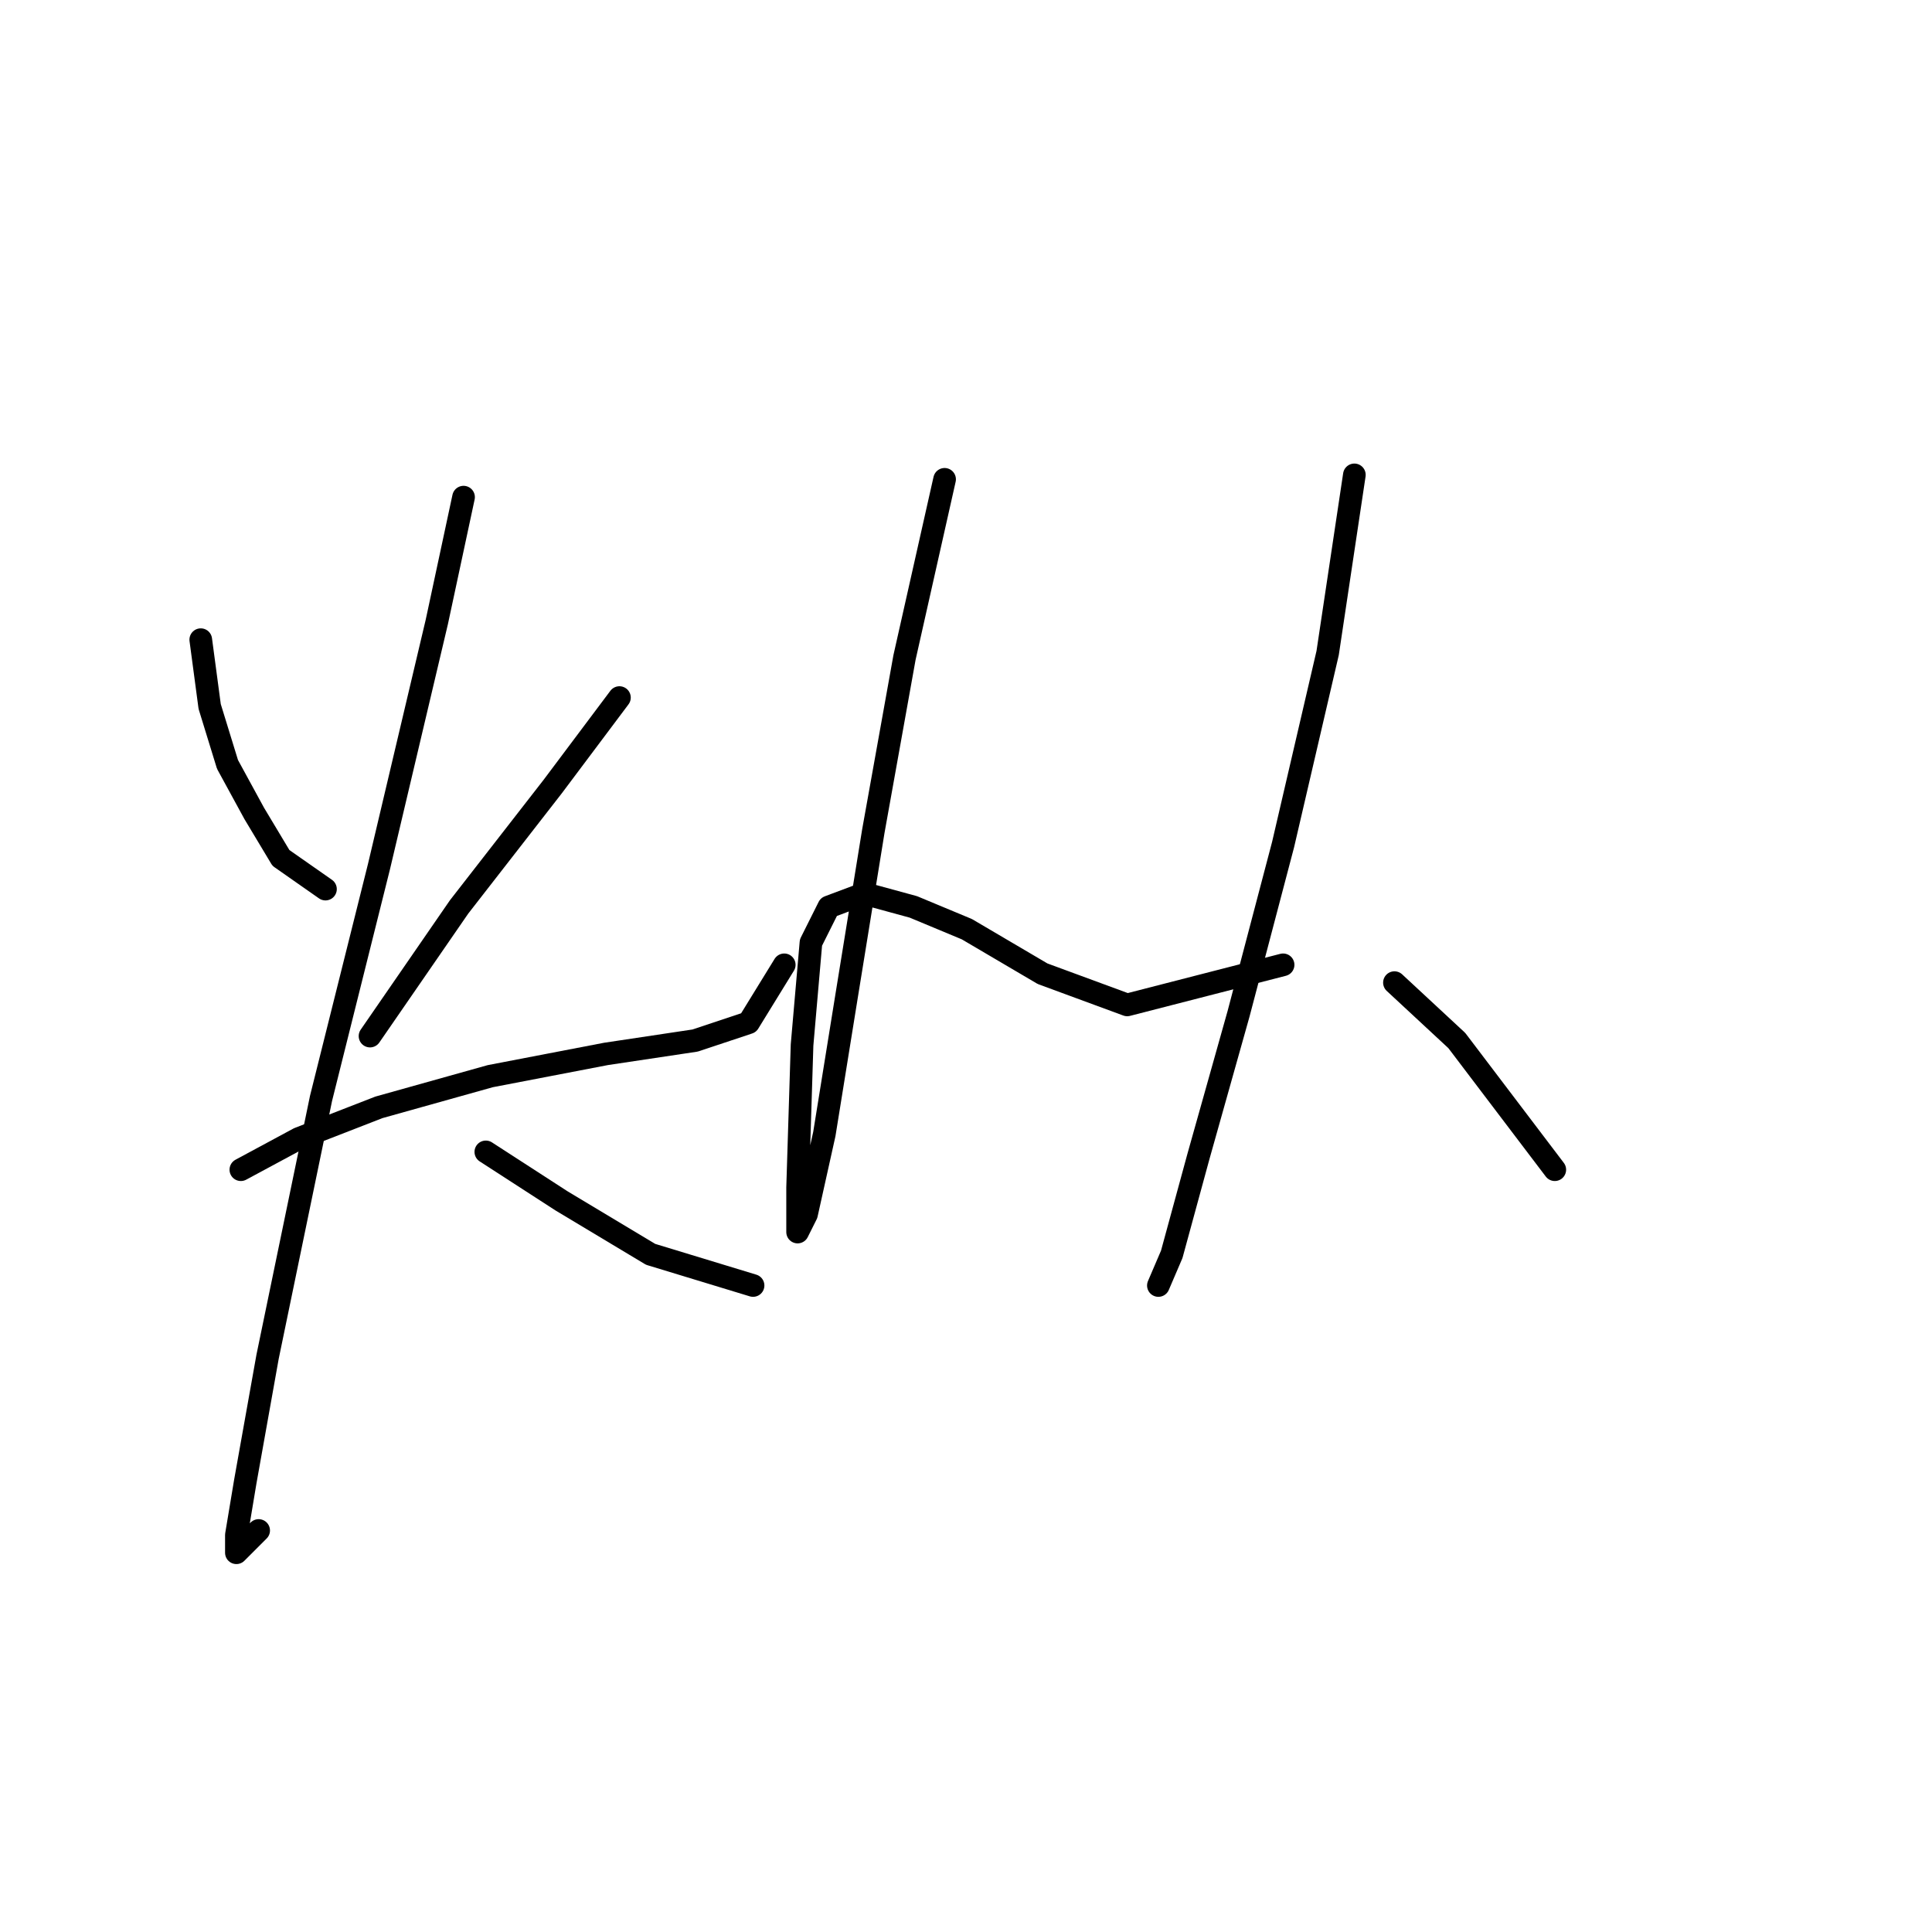 <?xml version="1.0" standalone="no"?>
    <svg width="256" height="256" xmlns="http://www.w3.org/2000/svg" version="1.1">
    <polyline stroke="black" stroke-width="3" stroke-linecap="round" fill="transparent" stroke-linejoin="round" points="26.602 84.76 27.782 93.612 30.143 101.285 33.684 107.777 37.225 113.679 43.127 117.81 43.127 117.81 " />
        <polyline stroke="black" stroke-width="3" stroke-linecap="round" fill="transparent" stroke-linejoin="round" points="82.079 92.432 73.227 104.236 60.833 120.171 49.029 137.286 49.029 137.286 " />
        <polyline stroke="black" stroke-width="3" stroke-linecap="round" fill="transparent" stroke-linejoin="round" points="31.914 154.992 39.586 150.86 50.209 146.729 64.964 142.598 80.309 139.647 92.112 137.876 99.195 135.516 103.916 127.843 103.916 127.843 " />
        <polyline stroke="black" stroke-width="3" stroke-linecap="round" fill="transparent" stroke-linejoin="round" points="61.423 65.874 57.882 82.399 50.209 114.859 42.537 145.549 35.455 179.779 32.504 196.305 31.323 203.387 31.323 205.748 34.274 202.797 34.274 202.797 " />
        <polyline stroke="black" stroke-width="3" stroke-linecap="round" fill="transparent" stroke-linejoin="round" points="64.374 152.631 74.407 159.123 86.211 166.205 99.785 170.336 99.785 170.336 " />
        <polyline stroke="black" stroke-width="3" stroke-linecap="round" fill="transparent" stroke-linejoin="round" points="125.163 63.513 119.851 87.12 115.72 110.138 112.179 131.974 109.228 150.27 106.867 160.894 105.687 163.254 105.687 157.352 106.277 138.466 107.457 124.892 109.818 120.171 114.539 118.4 121.031 120.171 128.114 123.122 138.147 129.024 149.36 133.155 170.017 127.843 170.017 127.843 " />
        <polyline stroke="black" stroke-width="3" stroke-linecap="round" fill="transparent" stroke-linejoin="round" points="179.46 62.923 175.919 86.53 170.017 111.908 164.115 134.335 158.803 153.221 155.262 166.205 153.492 170.336 153.492 170.336 " />
        <polyline stroke="black" stroke-width="3" stroke-linecap="round" fill="transparent" stroke-linejoin="round" points="184.771 130.204 193.034 137.876 206.018 154.992 206.018 154.992 " />
        </svg>